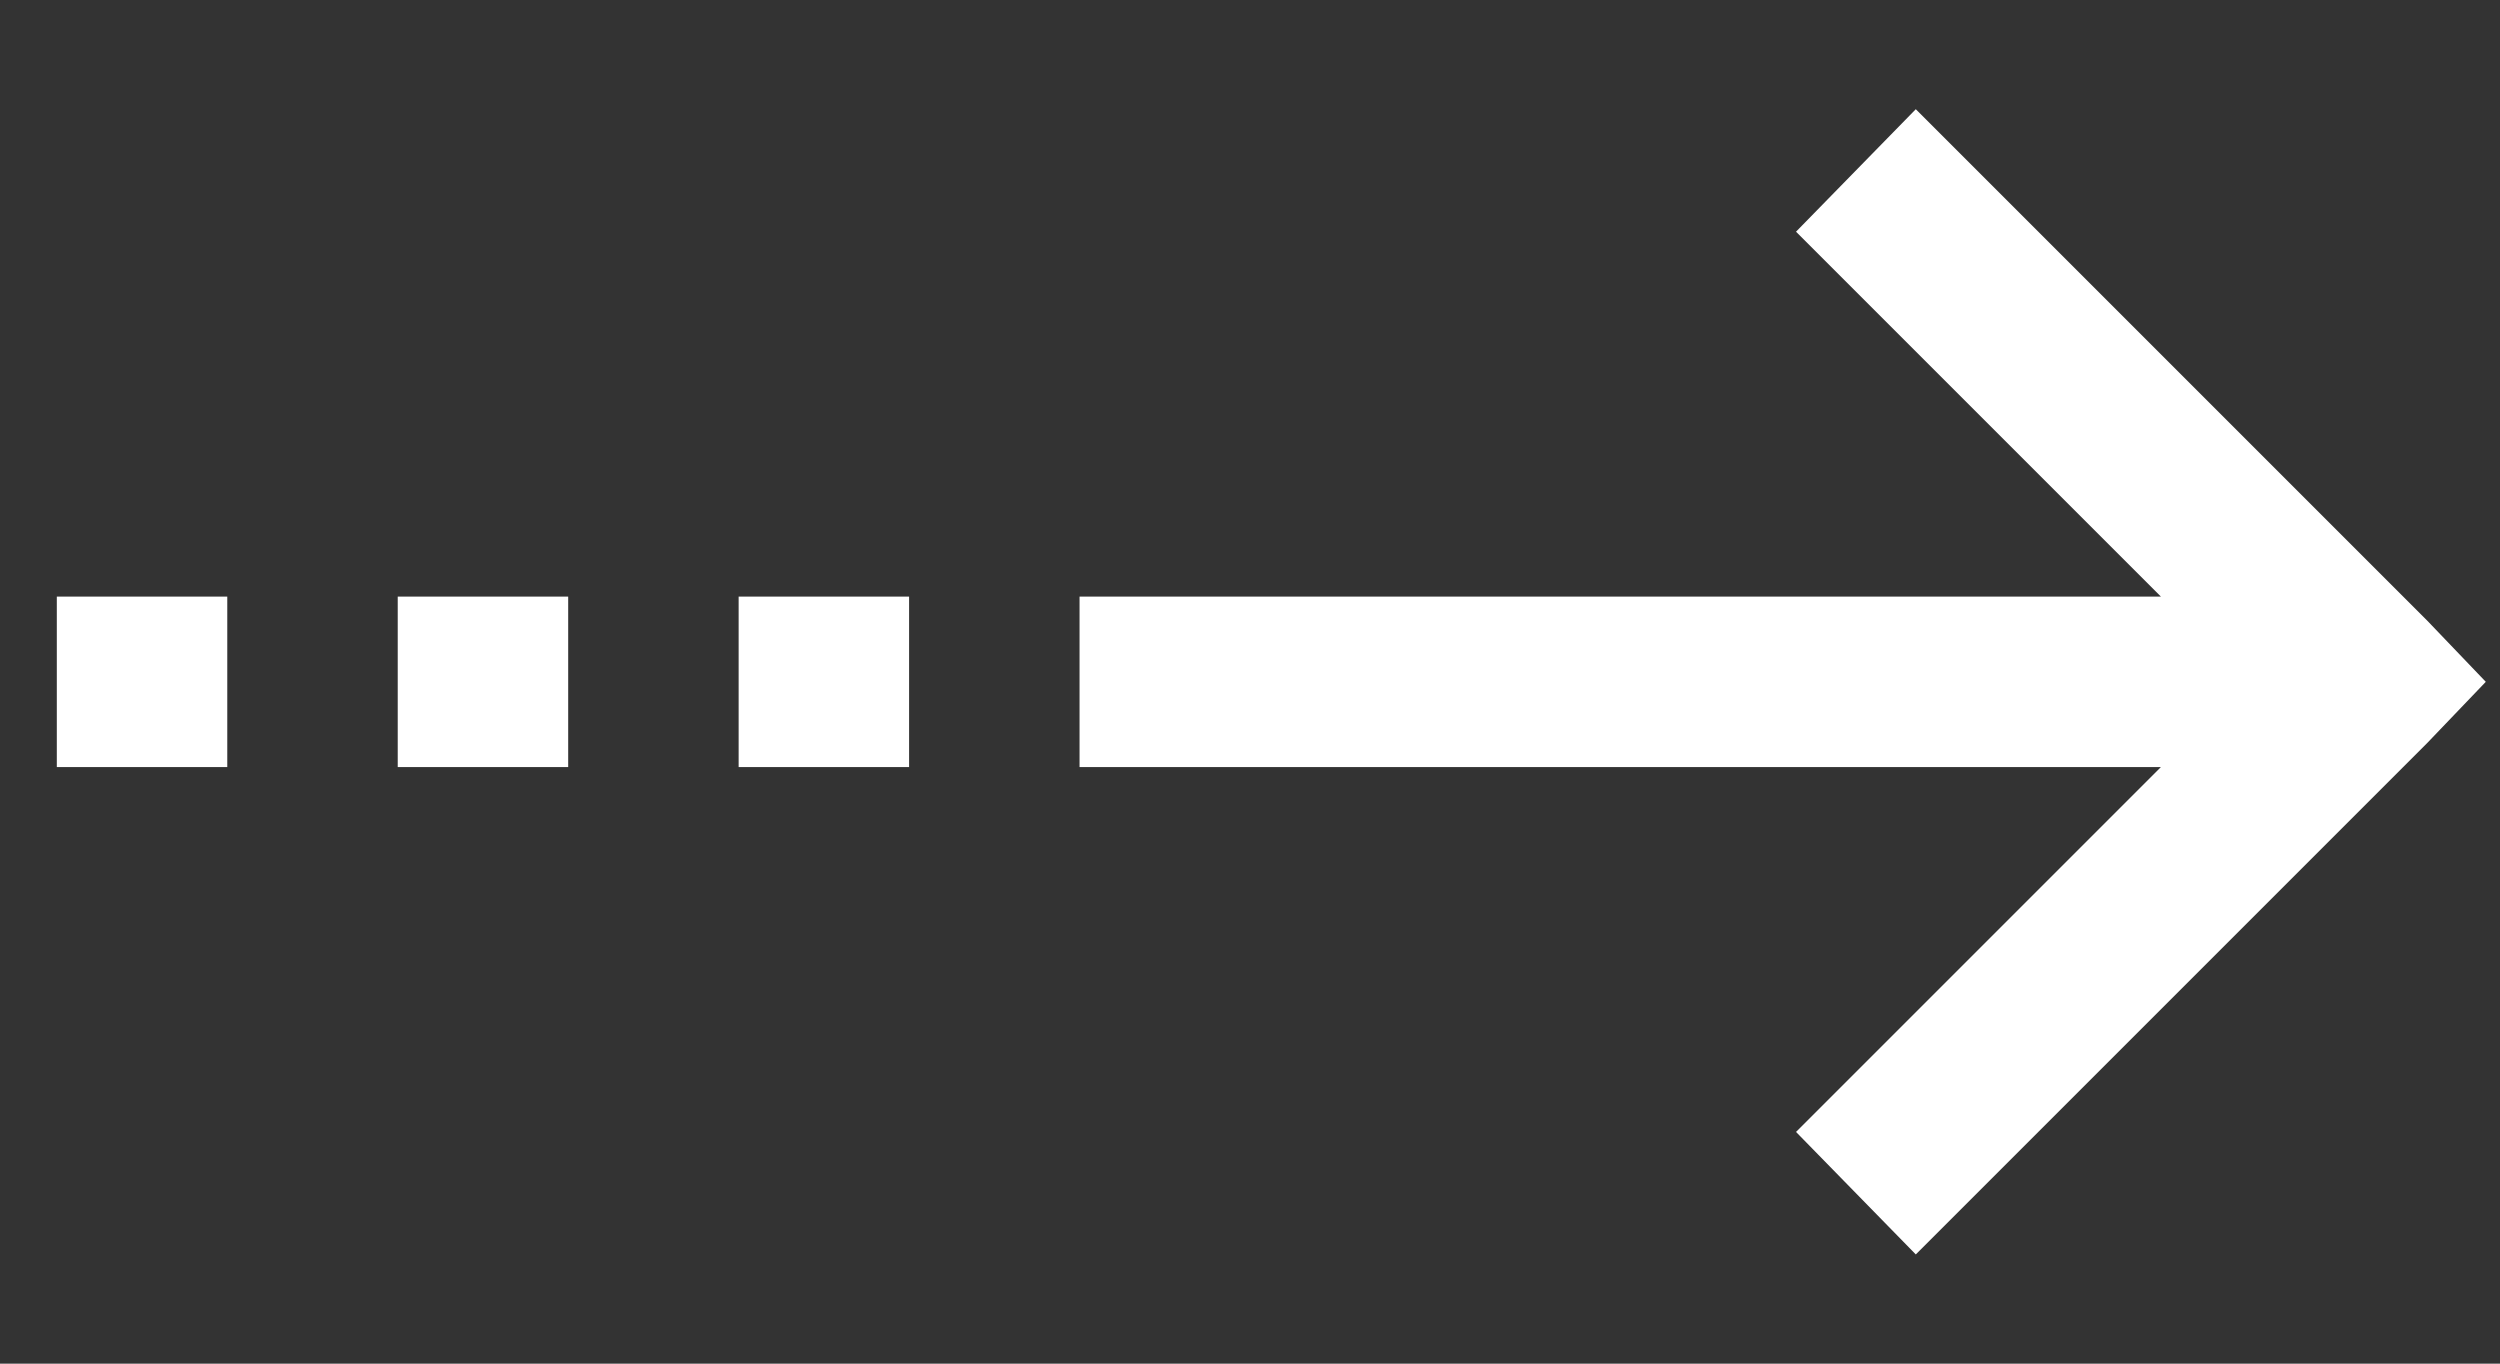 <svg width="22" height="12" viewBox="0 0 22 12" fill="none" xmlns="http://www.w3.org/2000/svg">
<rect x="0" y="0" width="22" height="12" fill="#333333" stroke="none"/>
<path d="M16.859 0.961L15.805 2.039L19.016 5.25H9.5V6.75H19.016L15.805 9.961L16.859 11.039L21.359 6.539L21.875 6L21.359 5.461L16.859 0.961ZM0.5 5.25V6.75H2V5.25H0.5ZM3.5 5.25V6.75H5V5.25H3.5ZM6.5 5.25V6.75H8V5.25H6.5Z" fill="white"/>
</svg>
